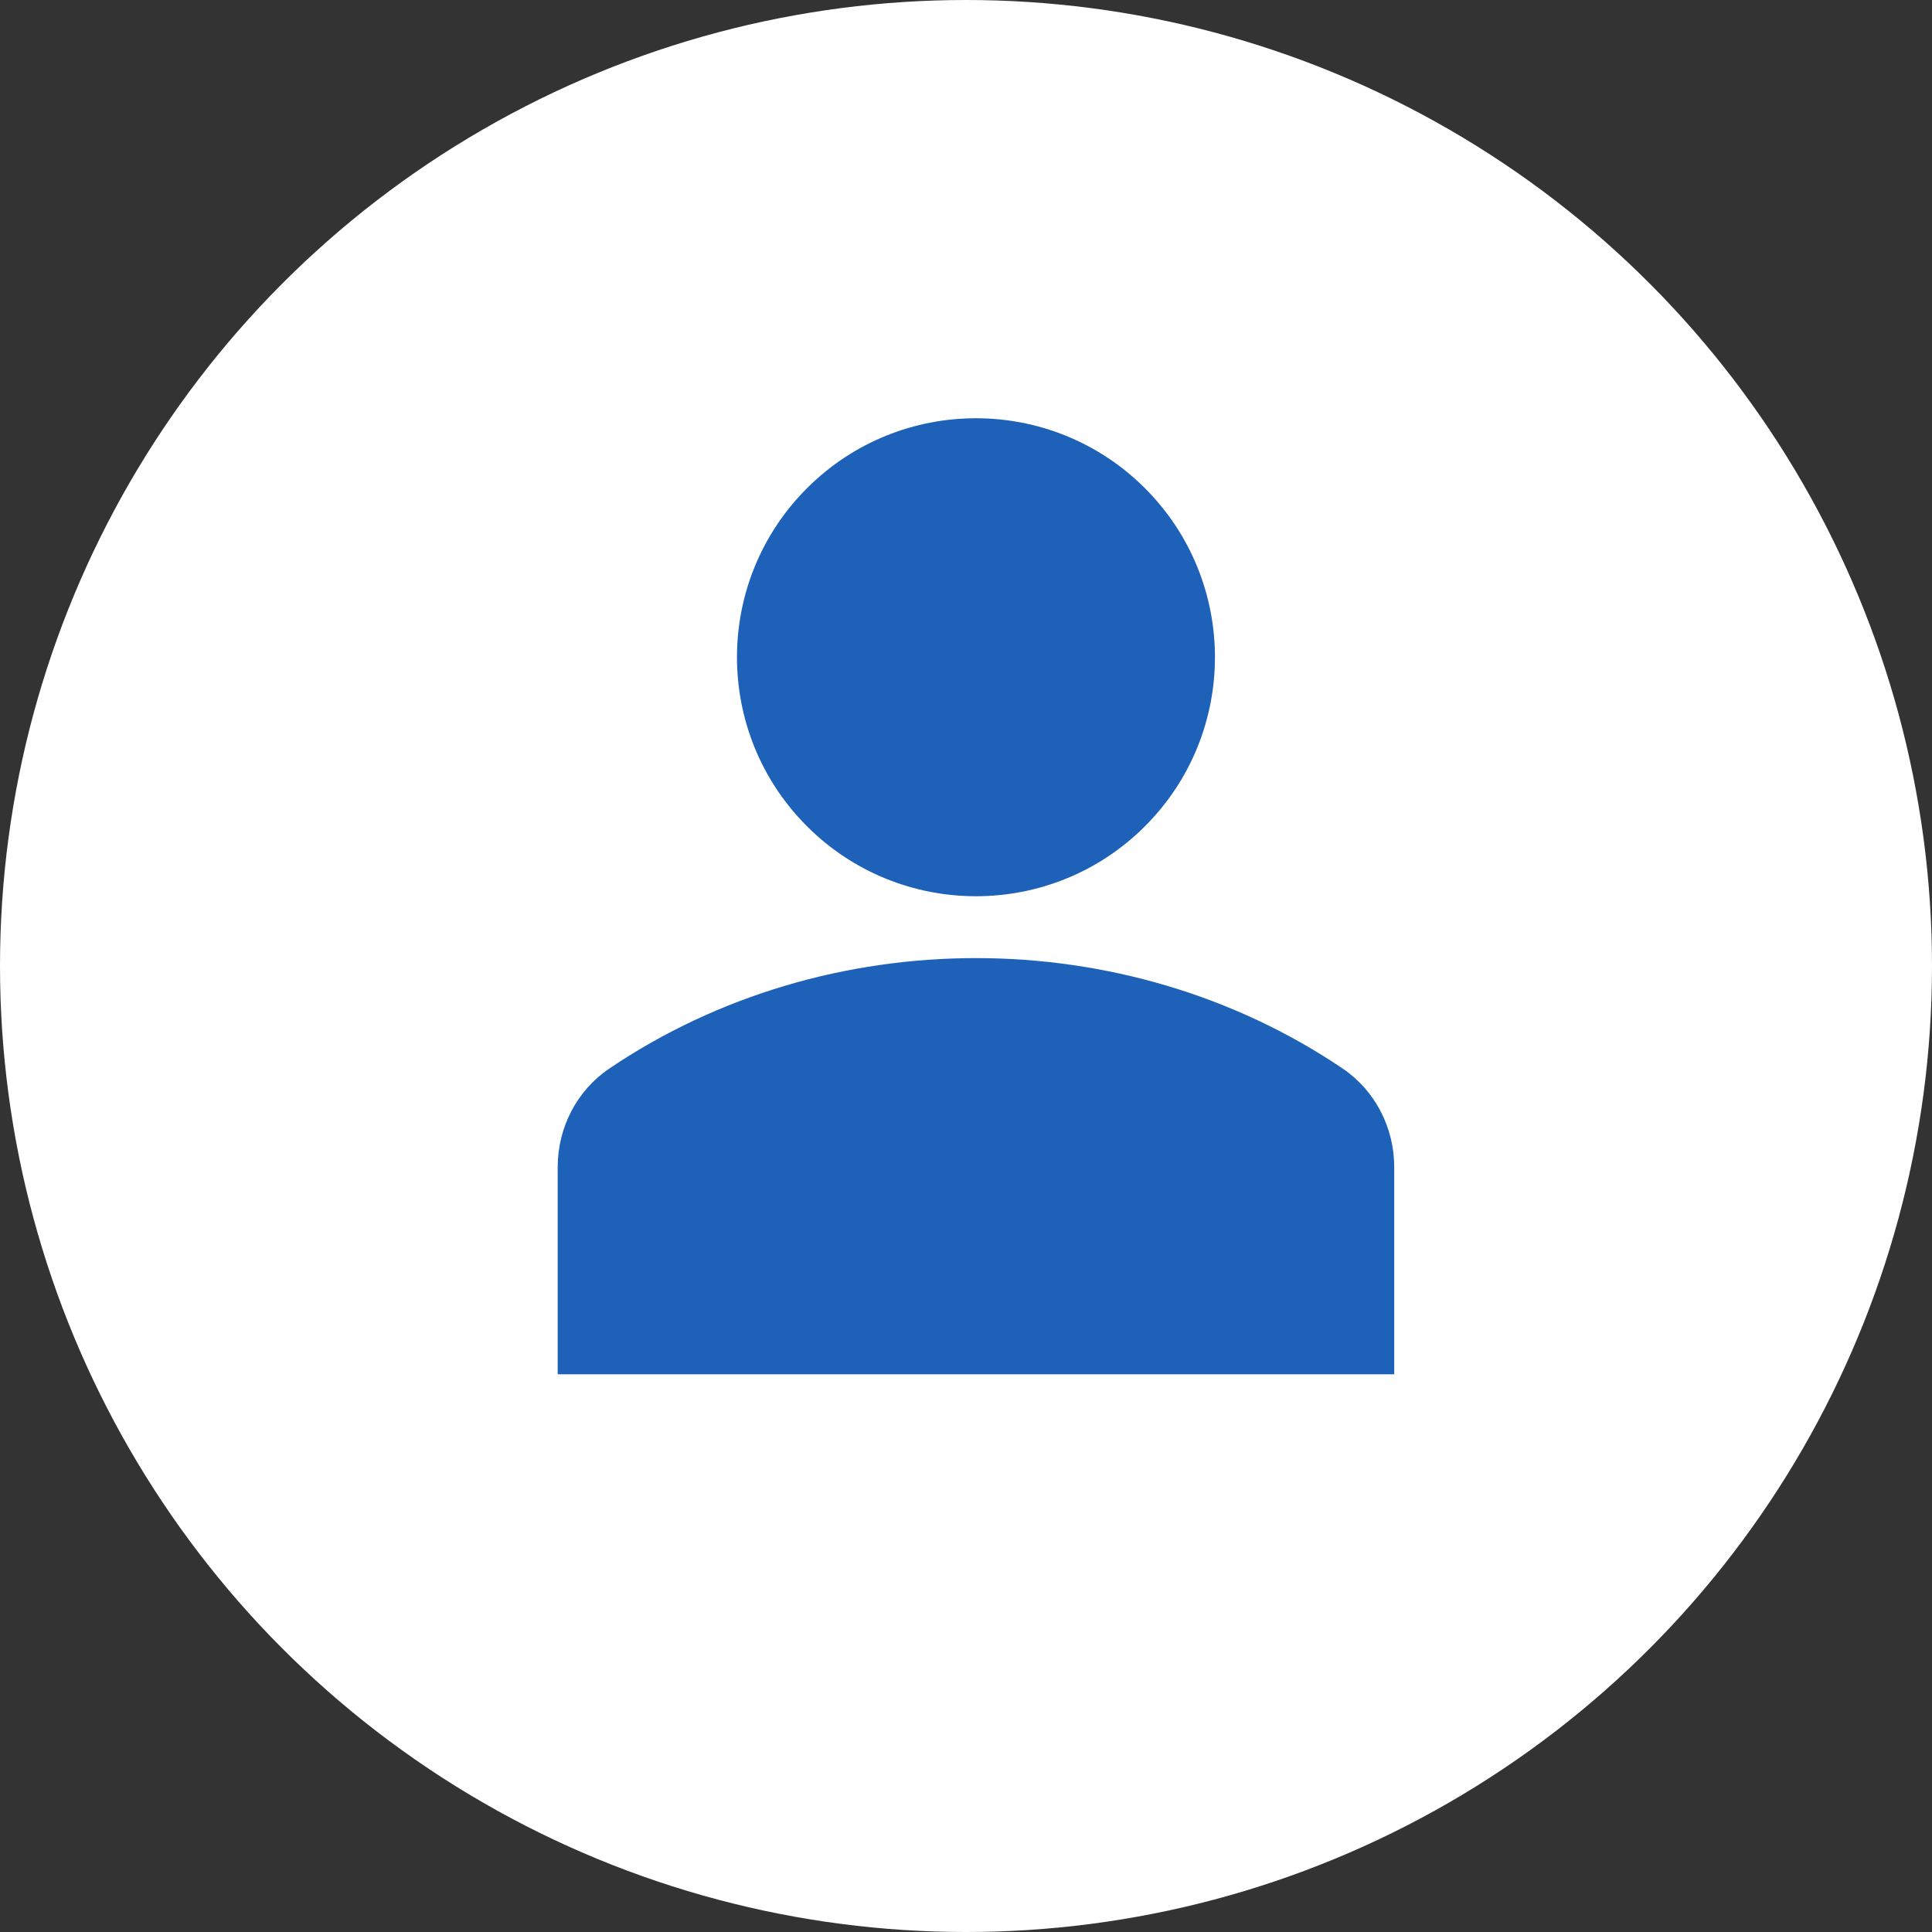 <svg width="200" height="200" viewBox="0 0 200 200" fill="none" xmlns="http://www.w3.org/2000/svg">
<rect x="0" y="0" width="200" height="200" fill="#333333" stroke="none"/>
<circle cx="100" cy="100" r="100" fill="white"/>
<g clip-path="url(#clip0)">
<path d="M118.526 50.542C128.187 60.202 128.187 75.872 118.526 85.533C108.866 95.193 93.196 95.193 83.536 85.533C73.876 75.872 73.876 60.202 83.536 50.542C93.196 40.882 108.866 40.882 118.526 50.542Z" fill="#1E61B8"/>
<path d="M138.987 110.612C116.432 95.372 85.637 95.372 63.082 110.612C59.733 112.871 57.732 116.694 57.732 120.832V142.268H144.33V120.832C144.33 116.694 142.329 112.871 138.987 110.612Z" fill="#1E61B8"/>
</g>
<defs>
<clipPath id="clip0">
<rect width="86.598" height="98.969" fill="white" transform="translate(57.732 43.299)"/>
</clipPath>
</defs>
</svg>
